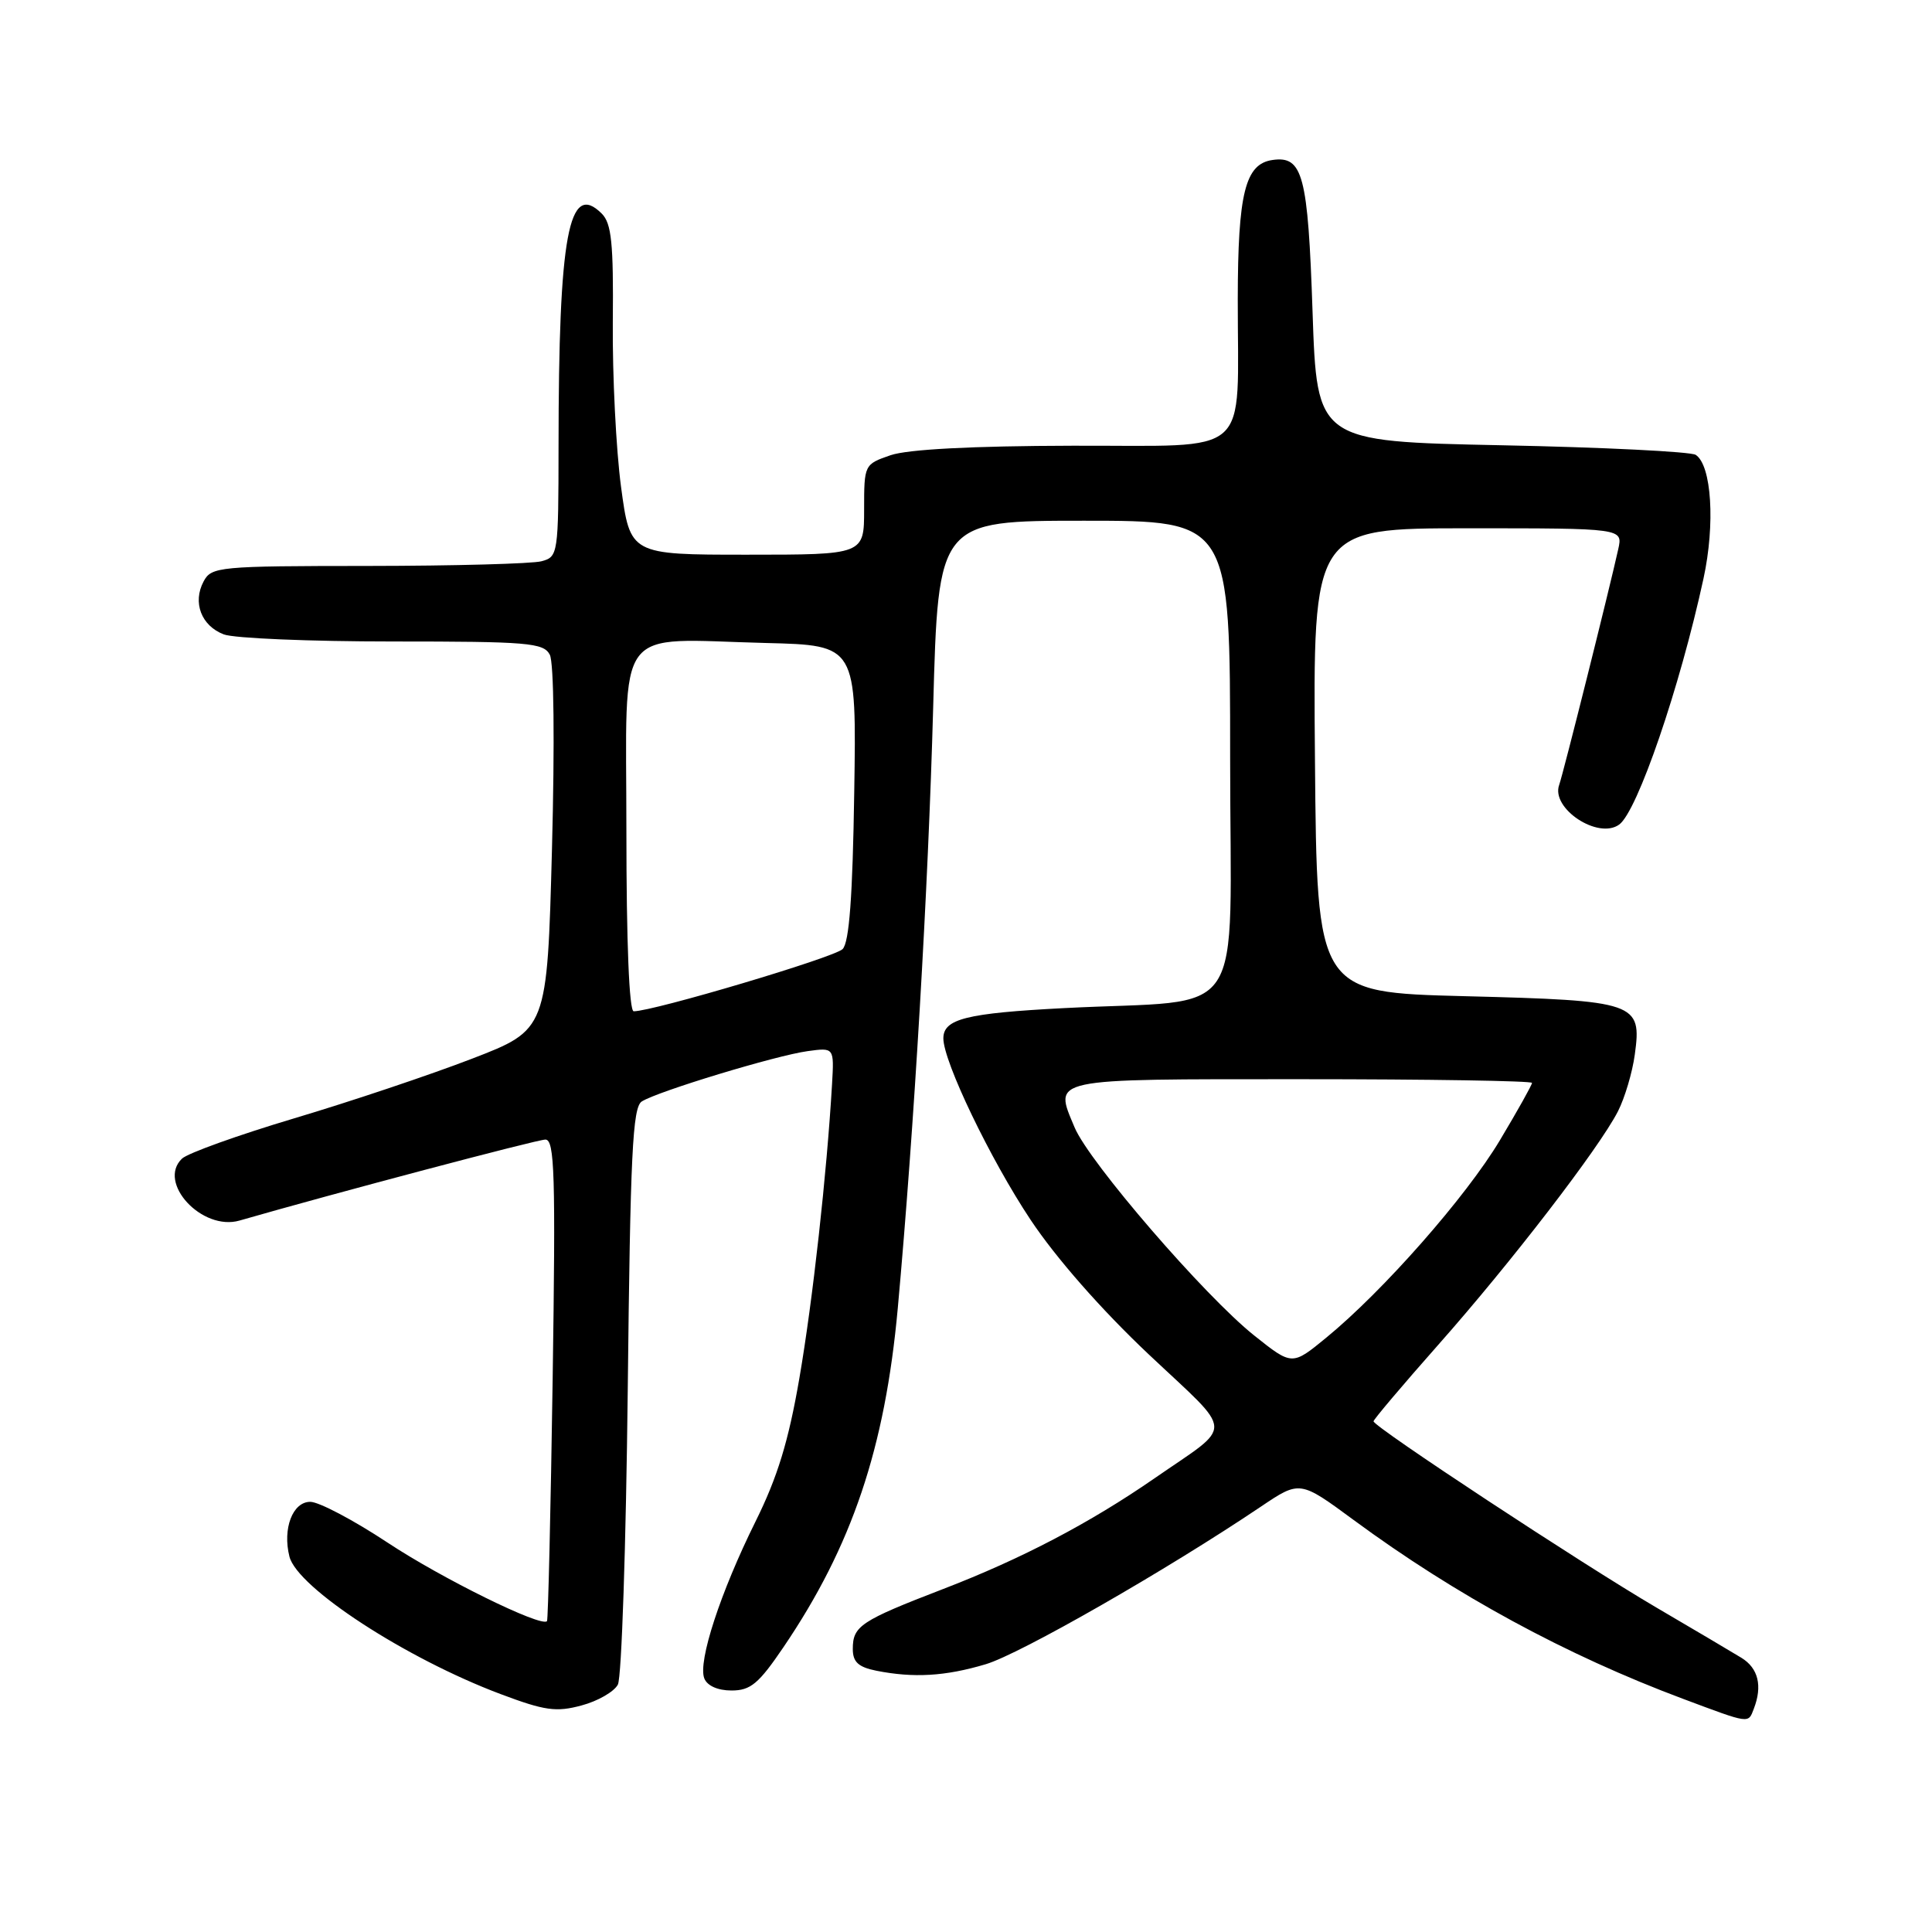 <?xml version="1.0" encoding="UTF-8" standalone="no"?>
<!DOCTYPE svg PUBLIC "-//W3C//DTD SVG 1.1//EN" "http://www.w3.org/Graphics/SVG/1.1/DTD/svg11.dtd" >
<svg xmlns="http://www.w3.org/2000/svg" xmlns:xlink="http://www.w3.org/1999/xlink" version="1.1" viewBox="0 0 256 256">
 <g >
 <path fill="currentColor"
d=" M 232.39 226.42 C 233.56 223.39 232.98 221.04 230.75 219.67 C 229.51 218.91 224.45 215.92 219.50 213.02 C 209.62 207.23 182.00 189.05 182.00 188.33 C 182.00 188.09 185.86 183.53 190.58 178.19 C 200.21 167.32 211.87 152.16 214.38 147.27 C 215.29 145.49 216.30 142.10 216.62 139.73 C 217.57 132.83 216.85 132.58 194.10 132.00 C 174.50 131.50 174.50 131.50 174.24 100.75 C 173.97 70.00 173.97 70.00 194.50 70.00 C 215.04 70.00 215.04 70.00 214.43 72.75 C 213.23 78.18 207.13 102.53 206.60 104.00 C 205.47 107.12 211.76 111.28 214.55 109.26 C 216.96 107.52 222.59 91.09 225.72 76.67 C 227.29 69.46 226.80 61.64 224.69 60.27 C 224.04 59.85 212.47 59.27 199.00 59.00 C 174.50 58.50 174.50 58.50 173.92 41.31 C 173.31 23.17 172.63 20.62 168.61 21.20 C 164.99 21.72 164.03 25.59 164.01 39.63 C 163.99 60.98 166.23 58.99 142.12 59.06 C 128.77 59.09 120.27 59.54 118.00 60.32 C 114.52 61.52 114.50 61.57 114.50 67.51 C 114.50 73.50 114.50 73.50 99.00 73.50 C 83.50 73.50 83.50 73.50 82.29 64.50 C 81.63 59.55 81.14 49.74 81.20 42.70 C 81.30 32.24 81.03 29.60 79.74 28.31 C 75.35 23.92 74.02 31.11 74.01 59.13 C 74.00 73.46 73.95 73.78 71.75 74.37 C 70.51 74.70 60.18 74.98 48.79 74.99 C 28.97 75.00 28.02 75.09 26.98 77.04 C 25.49 79.83 26.67 82.92 29.65 84.06 C 31.01 84.58 41.09 85.00 52.03 85.00 C 69.96 85.00 72.02 85.17 72.85 86.75 C 73.40 87.78 73.51 98.38 73.14 112.47 C 72.50 136.45 72.50 136.45 62.50 140.30 C 57.00 142.42 46.42 145.97 39.00 148.18 C 31.57 150.40 24.88 152.80 24.12 153.52 C 20.78 156.70 26.78 163.16 31.74 161.73 C 44.13 158.16 71.16 151.00 72.27 151.00 C 73.49 151.00 73.63 155.60 73.23 182.75 C 72.97 200.21 72.63 214.64 72.48 214.81 C 71.74 215.66 58.52 209.15 51.35 204.40 C 46.86 201.43 42.26 199.00 41.11 199.00 C 38.78 199.00 37.42 202.55 38.35 206.25 C 39.38 210.38 53.79 219.76 66.32 224.47 C 72.19 226.68 73.70 226.89 77.06 225.98 C 79.21 225.41 81.37 224.16 81.87 223.22 C 82.37 222.27 82.95 204.71 83.18 184.19 C 83.52 152.89 83.82 146.73 85.04 145.95 C 87.12 144.62 102.83 139.85 107.02 139.28 C 110.53 138.80 110.53 138.80 110.25 143.65 C 109.56 155.48 107.69 172.38 105.92 182.63 C 104.48 190.98 103.03 195.73 100.10 201.63 C 95.46 210.99 92.46 220.16 93.32 222.39 C 93.70 223.37 95.10 224.00 96.93 224.00 C 99.46 224.00 100.53 223.10 103.82 218.25 C 112.89 204.88 117.27 191.88 118.96 173.35 C 121.13 149.46 122.99 117.89 123.65 93.75 C 124.32 69.00 124.32 69.00 143.66 69.00 C 163.00 69.00 163.00 69.00 163.00 100.41 C 163.00 136.30 165.65 132.30 141.00 133.58 C 128.04 134.25 125.00 135.01 125.00 137.59 C 125.00 140.66 131.23 153.63 136.55 161.62 C 139.93 166.70 145.92 173.52 152.19 179.44 C 163.70 190.29 163.61 188.52 153.00 195.87 C 144.43 201.80 135.35 206.56 125.00 210.54 C 114.02 214.77 113.00 215.45 113.00 218.50 C 113.00 220.22 113.73 220.90 116.12 221.38 C 121.06 222.36 125.25 222.12 130.61 220.52 C 135.16 219.17 154.58 208.05 167.07 199.64 C 172.24 196.16 172.24 196.16 179.37 201.41 C 192.85 211.34 207.54 219.32 223.00 225.10 C 231.95 228.45 231.63 228.40 232.39 226.42 Z  M 166.20 176.97 C 159.63 171.74 144.32 154.00 142.39 149.39 C 139.64 142.80 138.68 143.00 172.47 143.00 C 189.26 143.00 203.00 143.22 203.00 143.49 C 203.00 143.75 201.09 147.17 198.75 151.08 C 194.27 158.58 183.27 171.08 175.71 177.27 C 171.21 180.96 171.21 180.96 166.20 176.97 Z  M 83.00 110.05 C 83.00 82.20 81.14 84.69 101.50 85.20 C 113.50 85.50 113.50 85.50 113.19 105.00 C 112.98 118.81 112.53 124.87 111.65 125.76 C 110.57 126.86 86.58 134.00 83.97 134.00 C 83.37 134.00 83.00 124.87 83.00 110.05 Z "/>
</g>
</svg>
